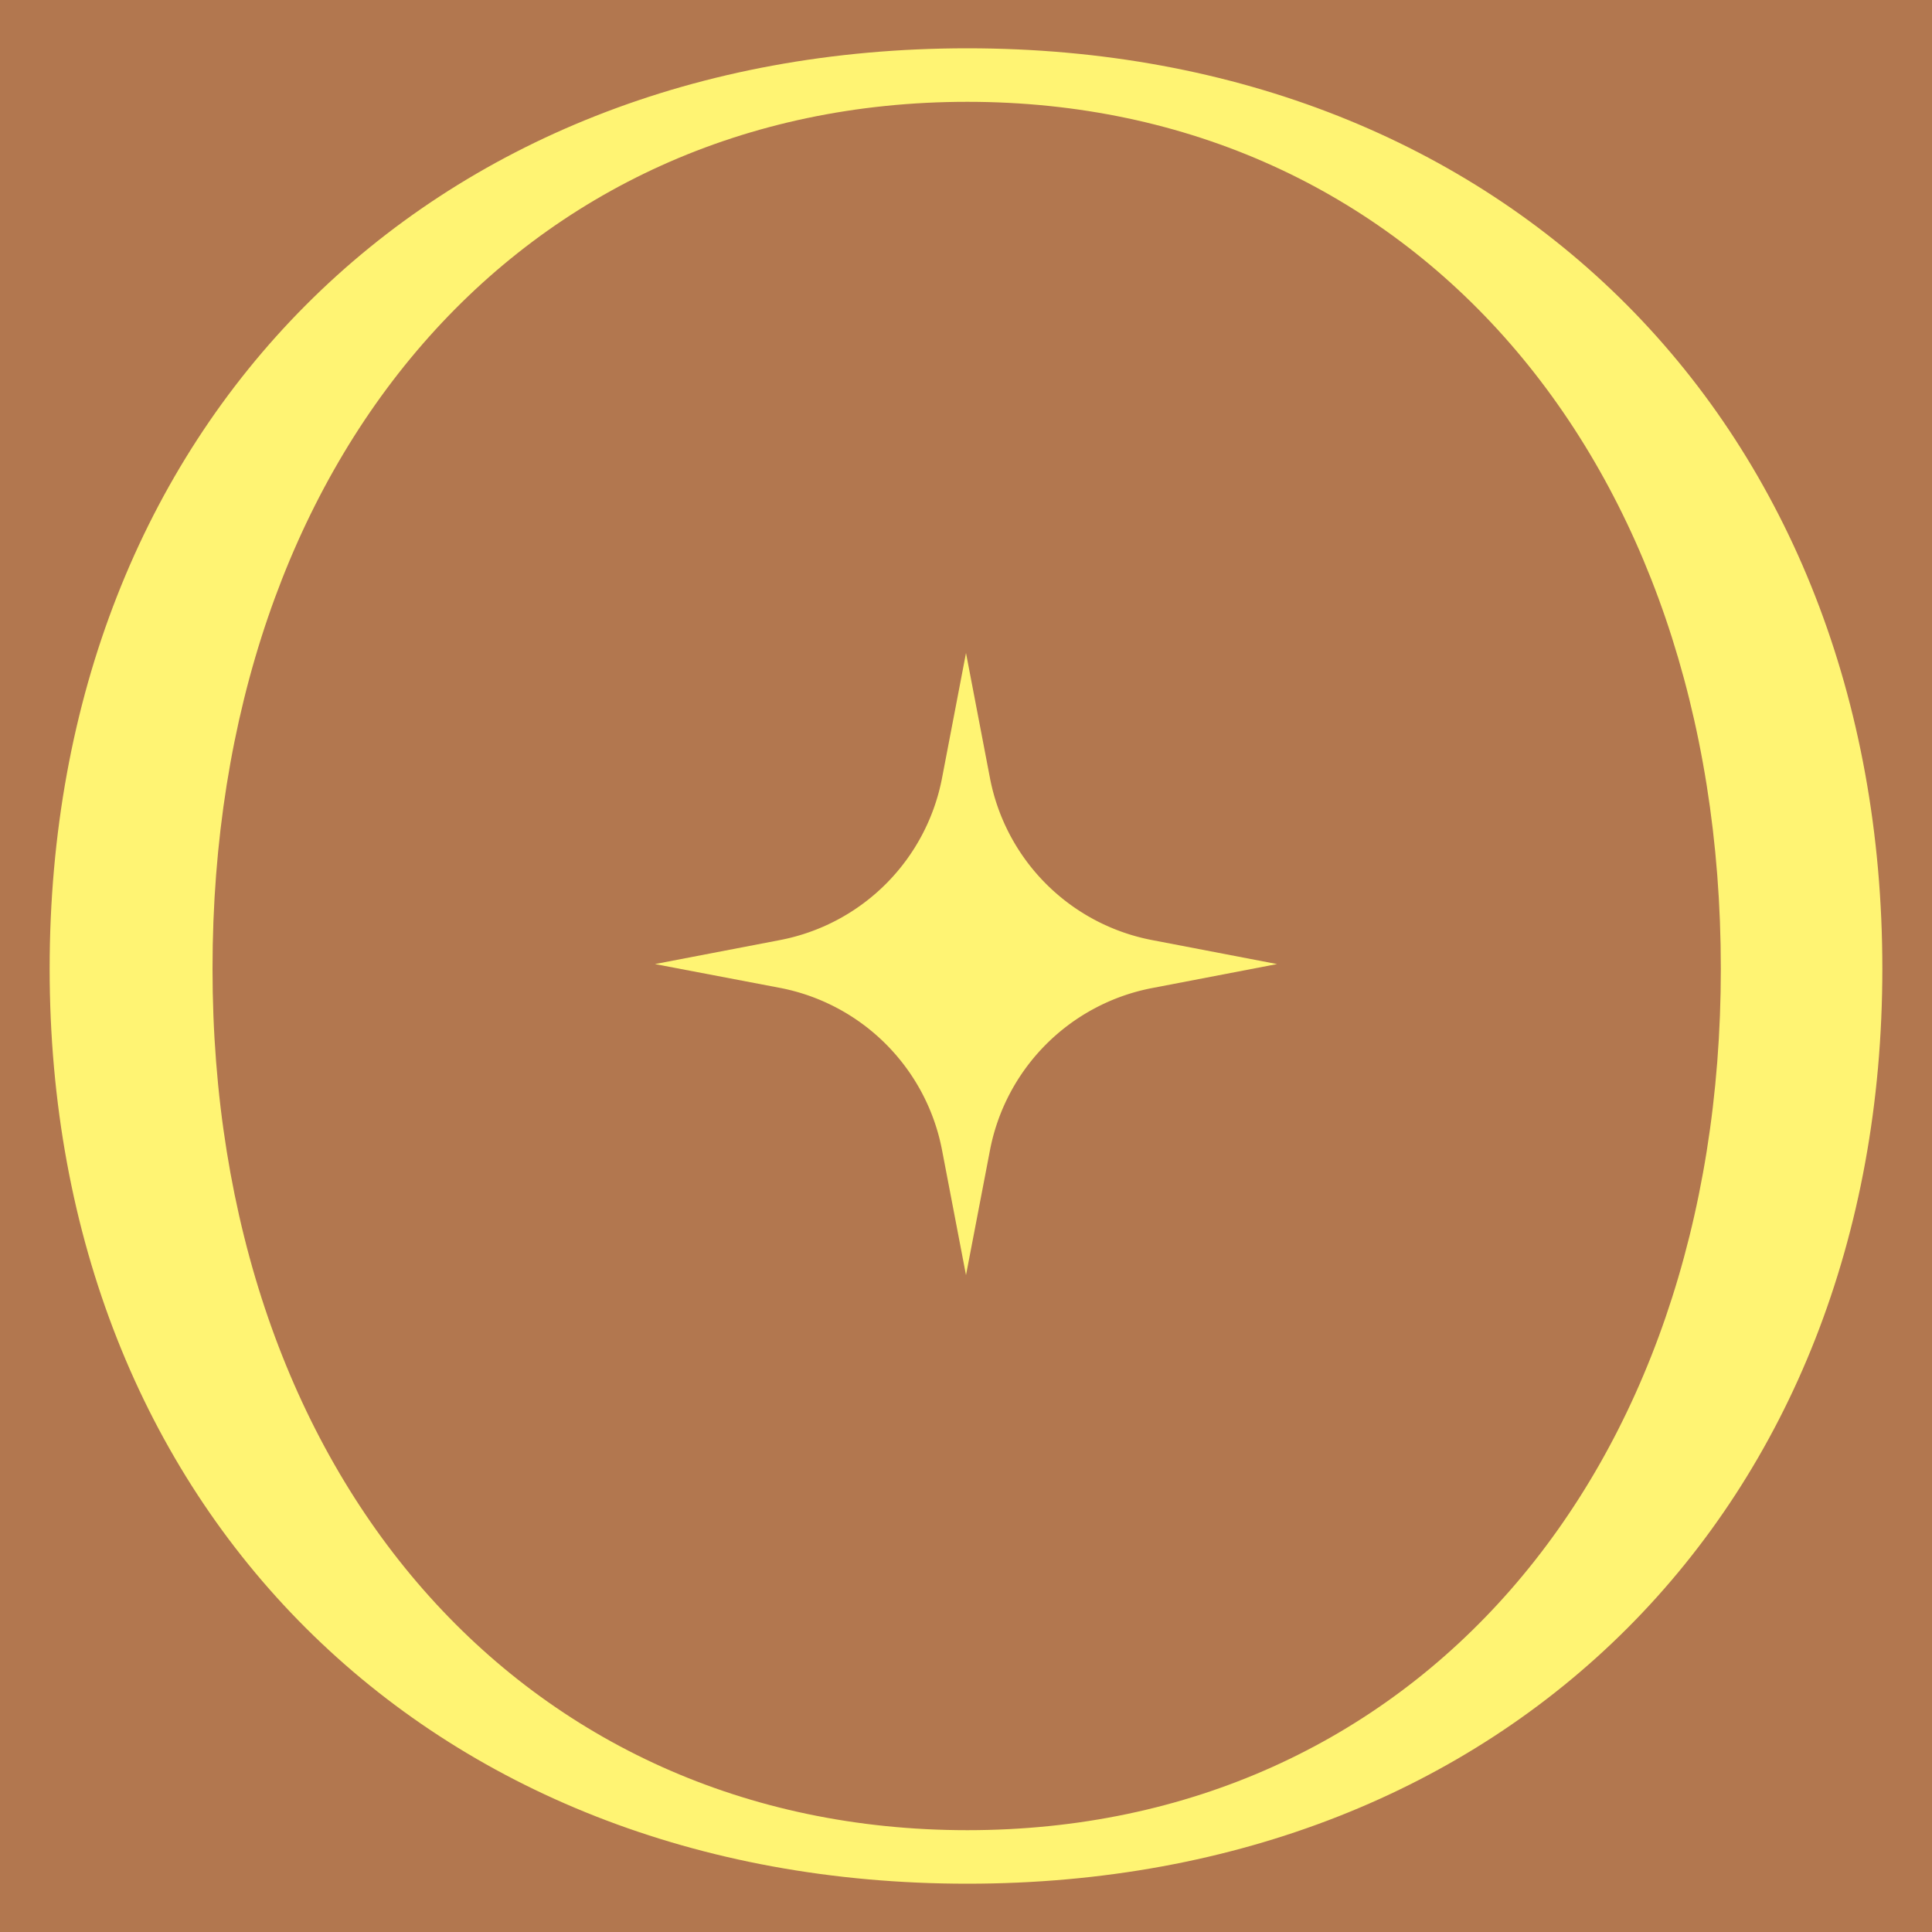 <svg id="Layer_1" data-name="Layer 1" xmlns="http://www.w3.org/2000/svg" viewBox="0 0 100 100"><defs><style>.cls-1{fill:#b2774f;}.cls-2{fill:#fff473;}</style></defs><rect class="cls-1" width="100" height="100"/><path class="cls-2" d="M51.24,59.54,50,66l-1.24-6.47a10.58,10.58,0,0,0-8.4-8.4L33.9,49.9l6.46-1.24a10.57,10.57,0,0,0,8.4-8.39L50,33.8l1.24,6.47a10.57,10.57,0,0,0,8.4,8.39L66.1,49.9l-6.46,1.24A10.58,10.58,0,0,0,51.24,59.54Z"/><path class="cls-2" d="M50.07,2.5c-28,0-47.5,19.59-47.5,47.64C2.57,78,22.1,97.5,50.07,97.5S97.43,78,97.43,50.14C97.43,22.09,78,2.5,50.07,2.5Zm0,2.77c22.95,0,39,18.45,39,44.87,0,26.25-16,44.59-39,44.59S11,76.39,11,50.14C11,23.72,27,5.27,50.07,5.27Z"/></svg>